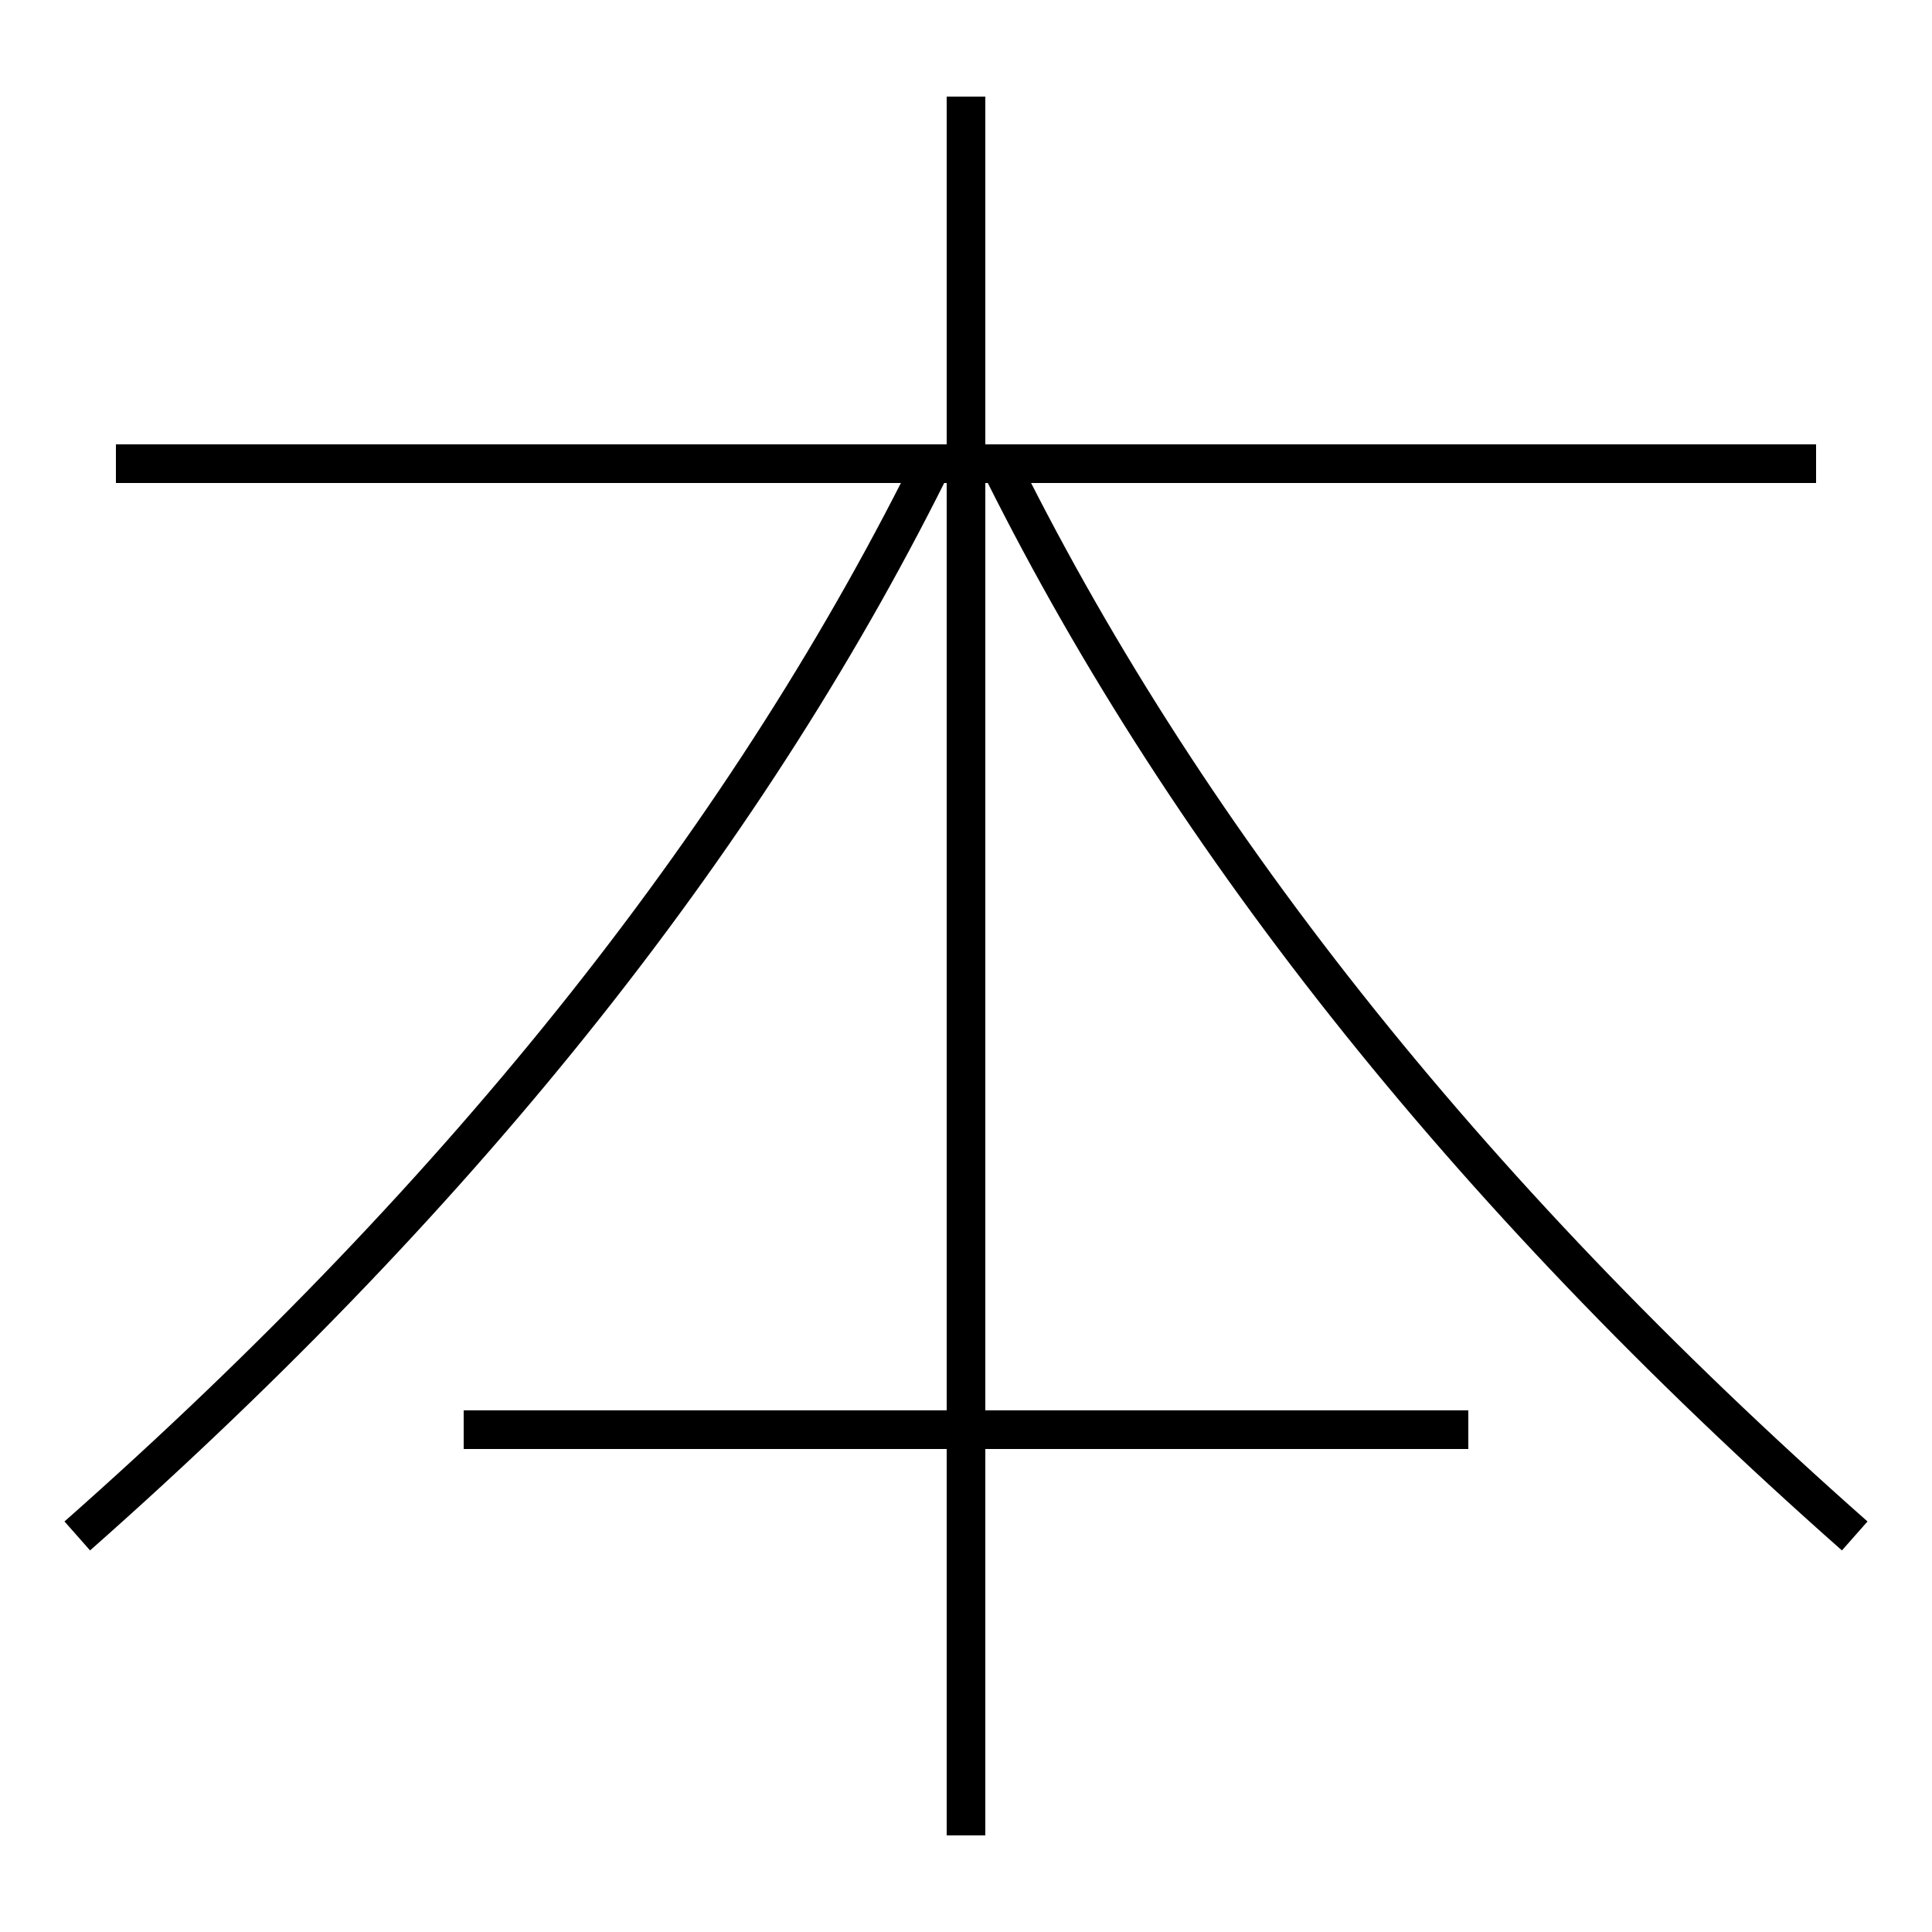 <?xml version='1.0' encoding='utf-8'?>
<svg xmlns="http://www.w3.org/2000/svg" height="100px" version="1.0" viewBox="0 0 100 100" width="100px" x="0px" y="0px">
<line fill="none" stroke="#000000" stroke-width="2" x1="76" x2="24" y1="74" y2="74" /><line fill="none" stroke="#000000" stroke-width="2" x1="50" x2="50" y1="95" y2="5" /><line fill="none" stroke="#000000" stroke-width="2" x1="94" x2="6" y1="24" y2="24" /><path d="M4,79.5 c20.361,-17.989 34.996,-36.64 44.5,-56" fill="none" stroke="#000000" stroke-width="2" /><path d="M96,79.5 c-20.361,-17.989 -34.996,-36.64 -44.5,-56" fill="none" stroke="#000000" stroke-width="2" /></svg>